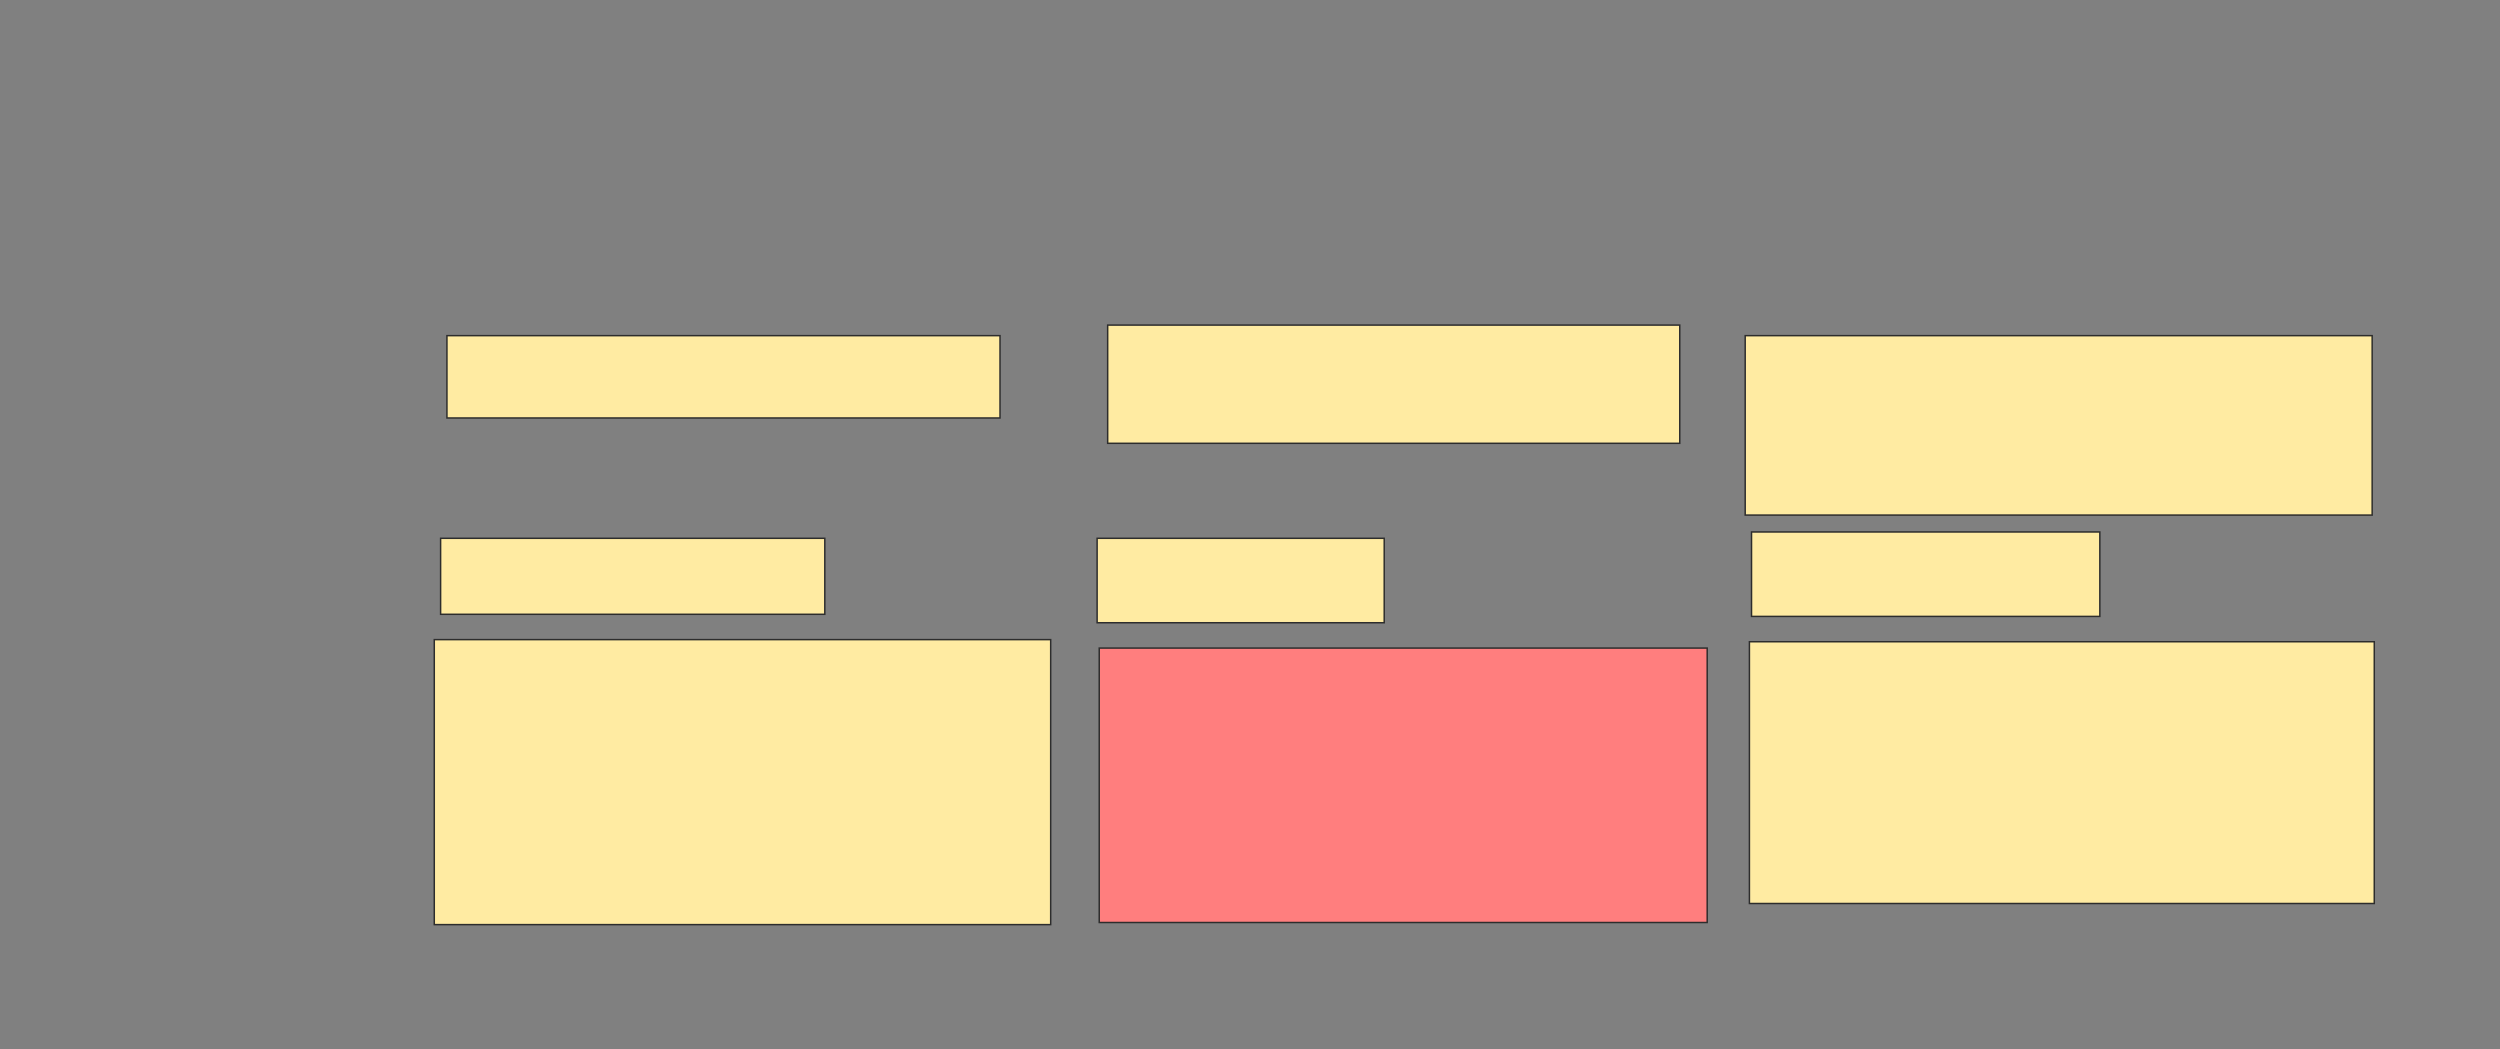 <svg xmlns="http://www.w3.org/2000/svg" width="1668" height="700">
 <rect width="100%" height="100%" fill="#808080" stroke="none"/>
 <!-- Created with Image Occlusion Enhanced -->
 <g>
  <title>Labels</title>
 </g>
 <g>
  <title>Masks</title>
  <rect id="05457369a69942c78d2682fb1ae8dbd0-ao-1" height="54.93" width="369.014" y="223.944" x="298.197" stroke="#2D2D2D" fill="#FFEBA2"/>
  <rect id="05457369a69942c78d2682fb1ae8dbd0-ao-2" height="78.873" width="381.69" y="216.901" x="739.042" stroke="#2D2D2D" fill="#FFEBA2"/>
  <rect id="05457369a69942c78d2682fb1ae8dbd0-ao-3" height="119.718" width="418.31" y="223.944" x="1164.394" stroke="#2D2D2D" fill="#FFEBA2"/>
  <rect id="05457369a69942c78d2682fb1ae8dbd0-ao-4" height="50.704" width="256.338" y="359.155" x="293.972" stroke="#2D2D2D" fill="#FFEBA2"/>
  <rect id="05457369a69942c78d2682fb1ae8dbd0-ao-5" height="56.338" width="191.549" y="359.155" x="732" stroke="#2D2D2D" fill="#FFEBA2"/>
  <rect id="05457369a69942c78d2682fb1ae8dbd0-ao-6" height="56.338" width="232.394" y="354.93" x="1168.62" stroke="#2D2D2D" fill="#FFEBA2"/>
  <rect id="05457369a69942c78d2682fb1ae8dbd0-ao-7" height="190.141" width="411.268" y="426.761" x="289.746" stroke="#2D2D2D" fill="#FFEBA2"/>
  <rect id="05457369a69942c78d2682fb1ae8dbd0-ao-8" height="183.099" width="405.634" y="432.394" x="733.408" stroke="#2D2D2D" fill="#FF7E7E" class="qshape"/>
  <rect id="05457369a69942c78d2682fb1ae8dbd0-ao-9" height="174.648" width="416.901" y="428.169" x="1167.211" stroke="#2D2D2D" fill="#FFEBA2"/>
 </g>
</svg>